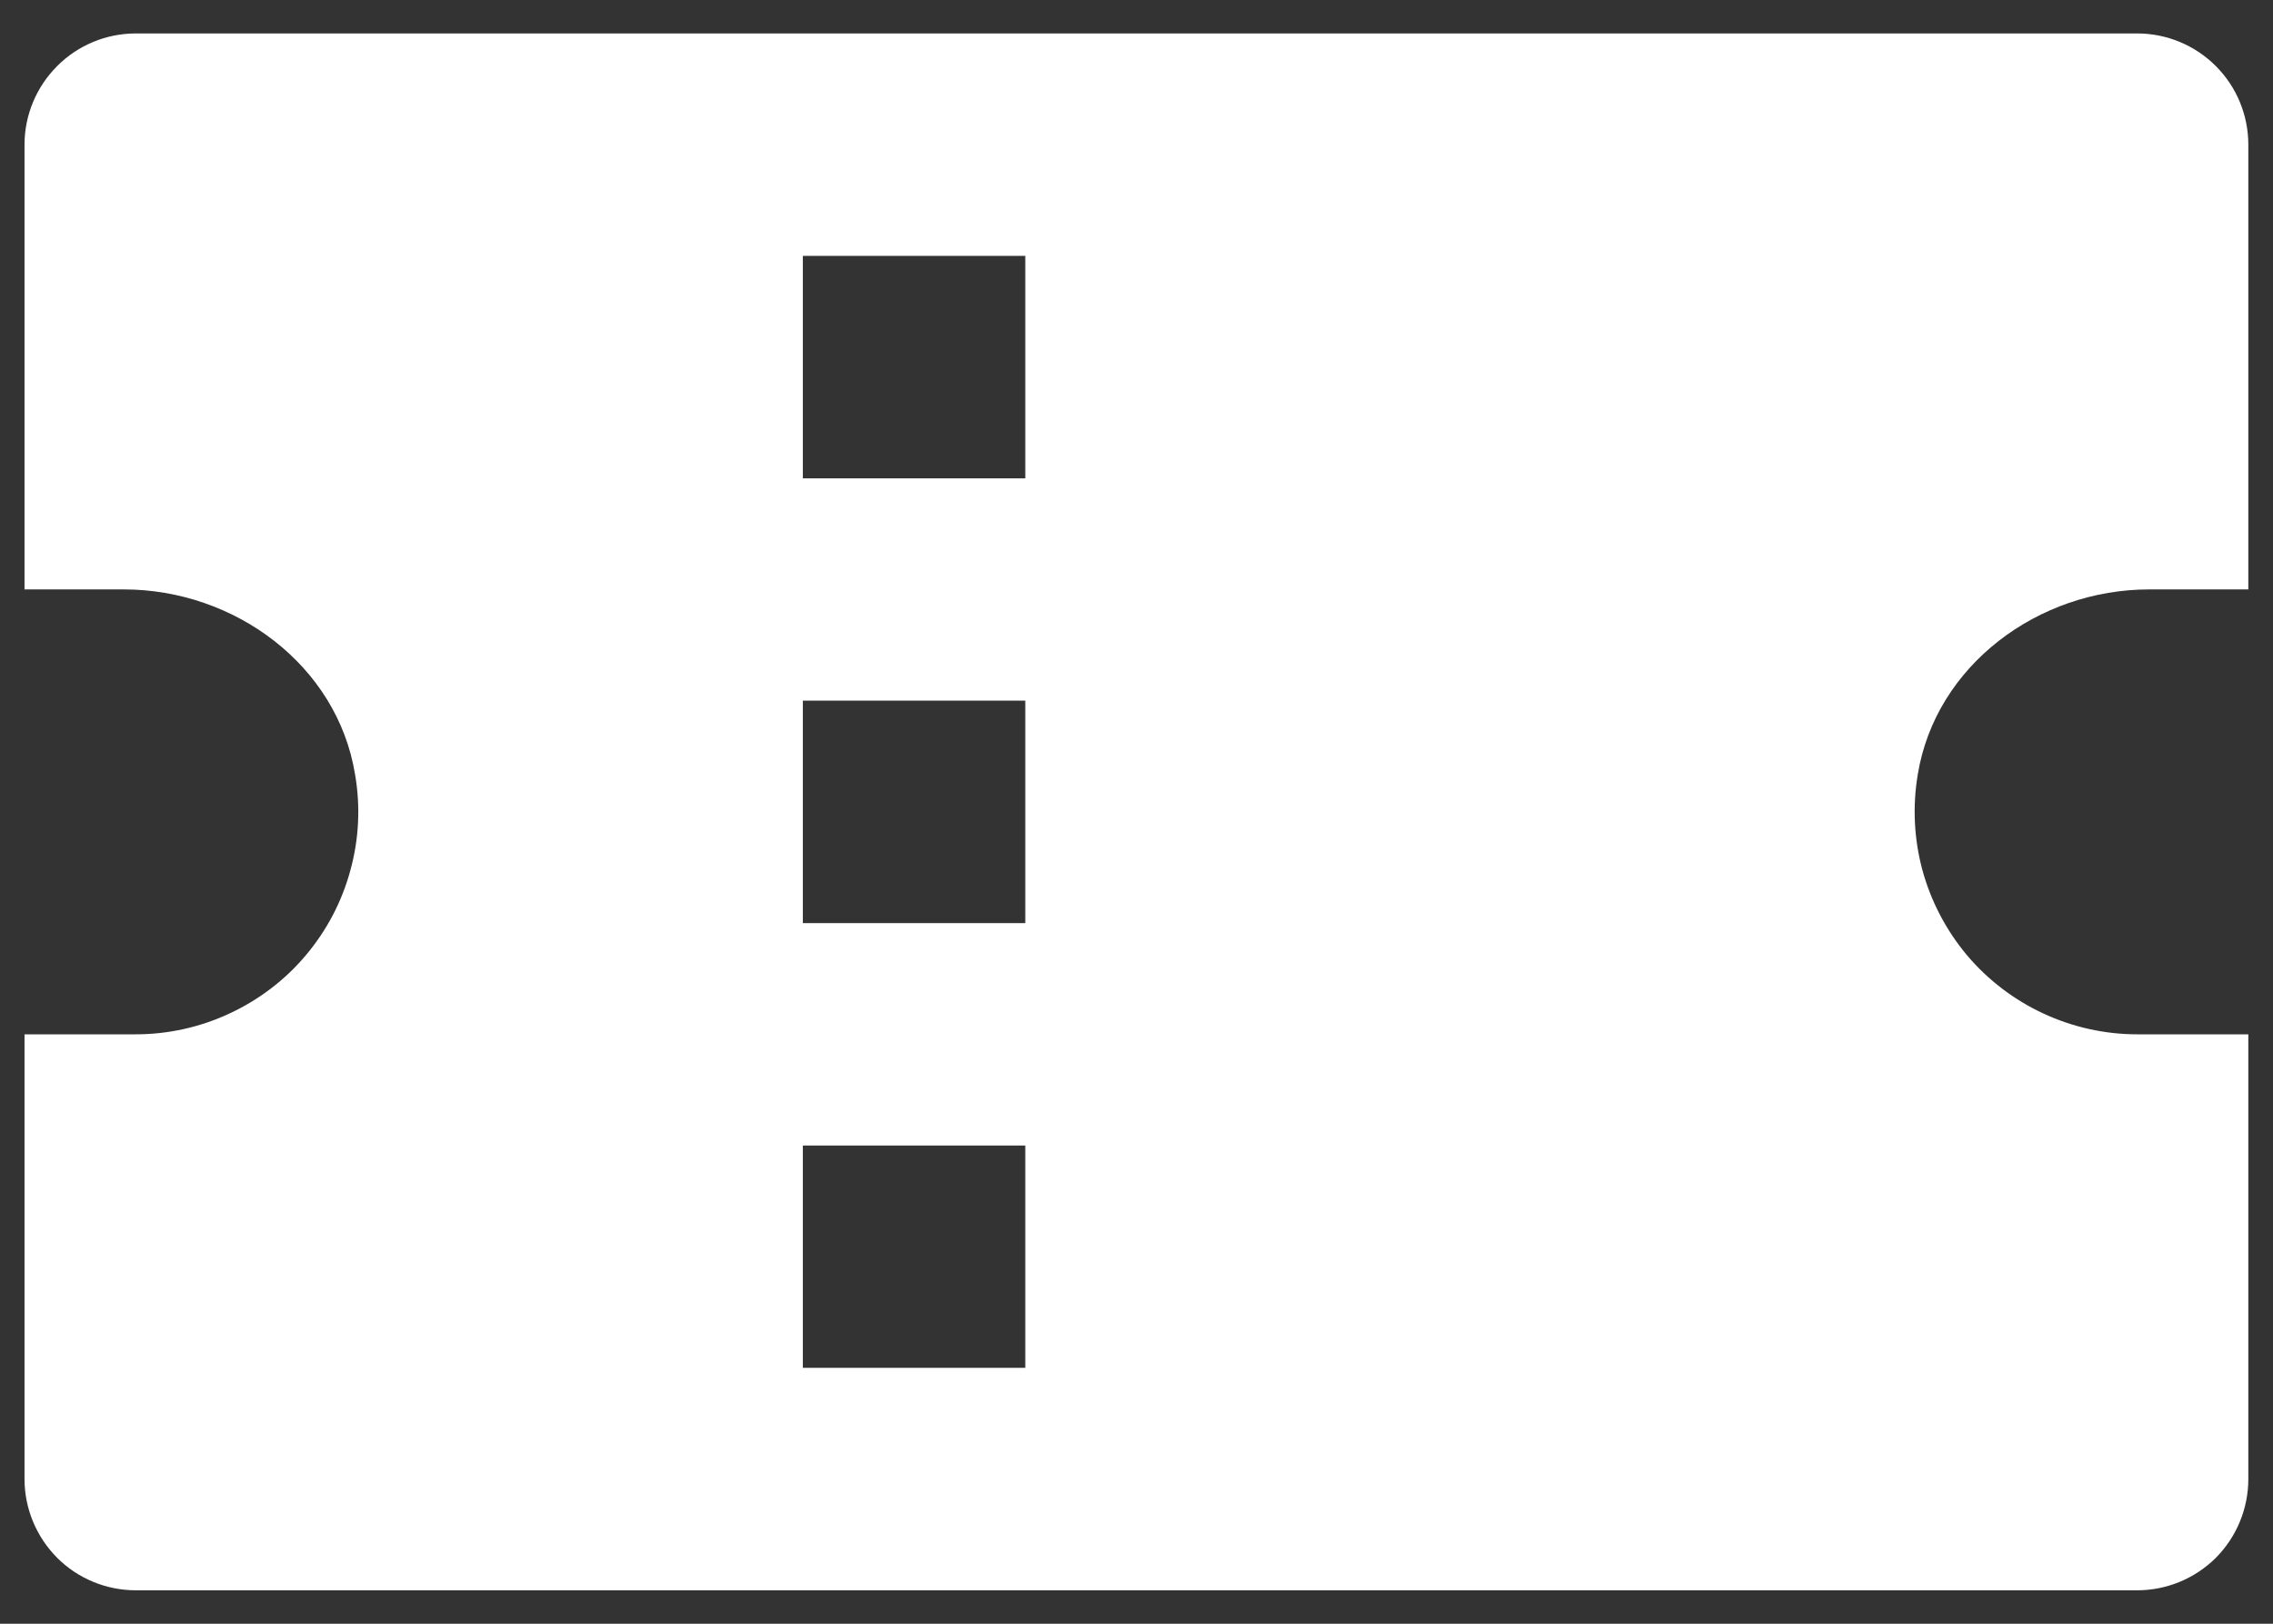 <svg width="14" height="10" viewBox="0 0 14 10" fill="none" xmlns="http://www.w3.org/2000/svg">
<rect x="0" y="0" width="14" height="10" fill="#333333" stroke="none"/>
<path d="M13.164 0.206H0.836C0.655 0.206 0.48 0.278 0.352 0.407C0.224 0.535 0.151 0.709 0.151 0.891V3.63H0.763C1.445 3.63 2.078 4.097 2.187 4.77C2.221 4.967 2.211 5.168 2.158 5.36C2.106 5.553 2.012 5.731 1.883 5.884C1.755 6.036 1.594 6.158 1.413 6.242C1.233 6.326 1.036 6.37 0.836 6.37H0.151V9.109C0.151 9.291 0.224 9.465 0.352 9.594C0.48 9.722 0.655 9.794 0.836 9.794H13.164C13.345 9.794 13.519 9.722 13.648 9.594C13.776 9.465 13.848 9.291 13.848 9.109V6.37H13.164C12.964 6.37 12.767 6.326 12.586 6.242C12.405 6.158 12.245 6.036 12.116 5.884C11.988 5.731 11.894 5.553 11.841 5.36C11.789 5.168 11.779 4.967 11.812 4.77C11.922 4.097 12.555 3.63 13.237 3.63H13.848V0.891C13.848 0.709 13.776 0.535 13.648 0.407C13.519 0.278 13.345 0.206 13.164 0.206ZM6.315 8.424H4.945V7.055H6.315V8.424ZM6.315 5.685H4.945V4.315H6.315V5.685ZM6.315 2.946H4.945V1.576H6.315V2.946Z" fill="white"/>
</svg>
